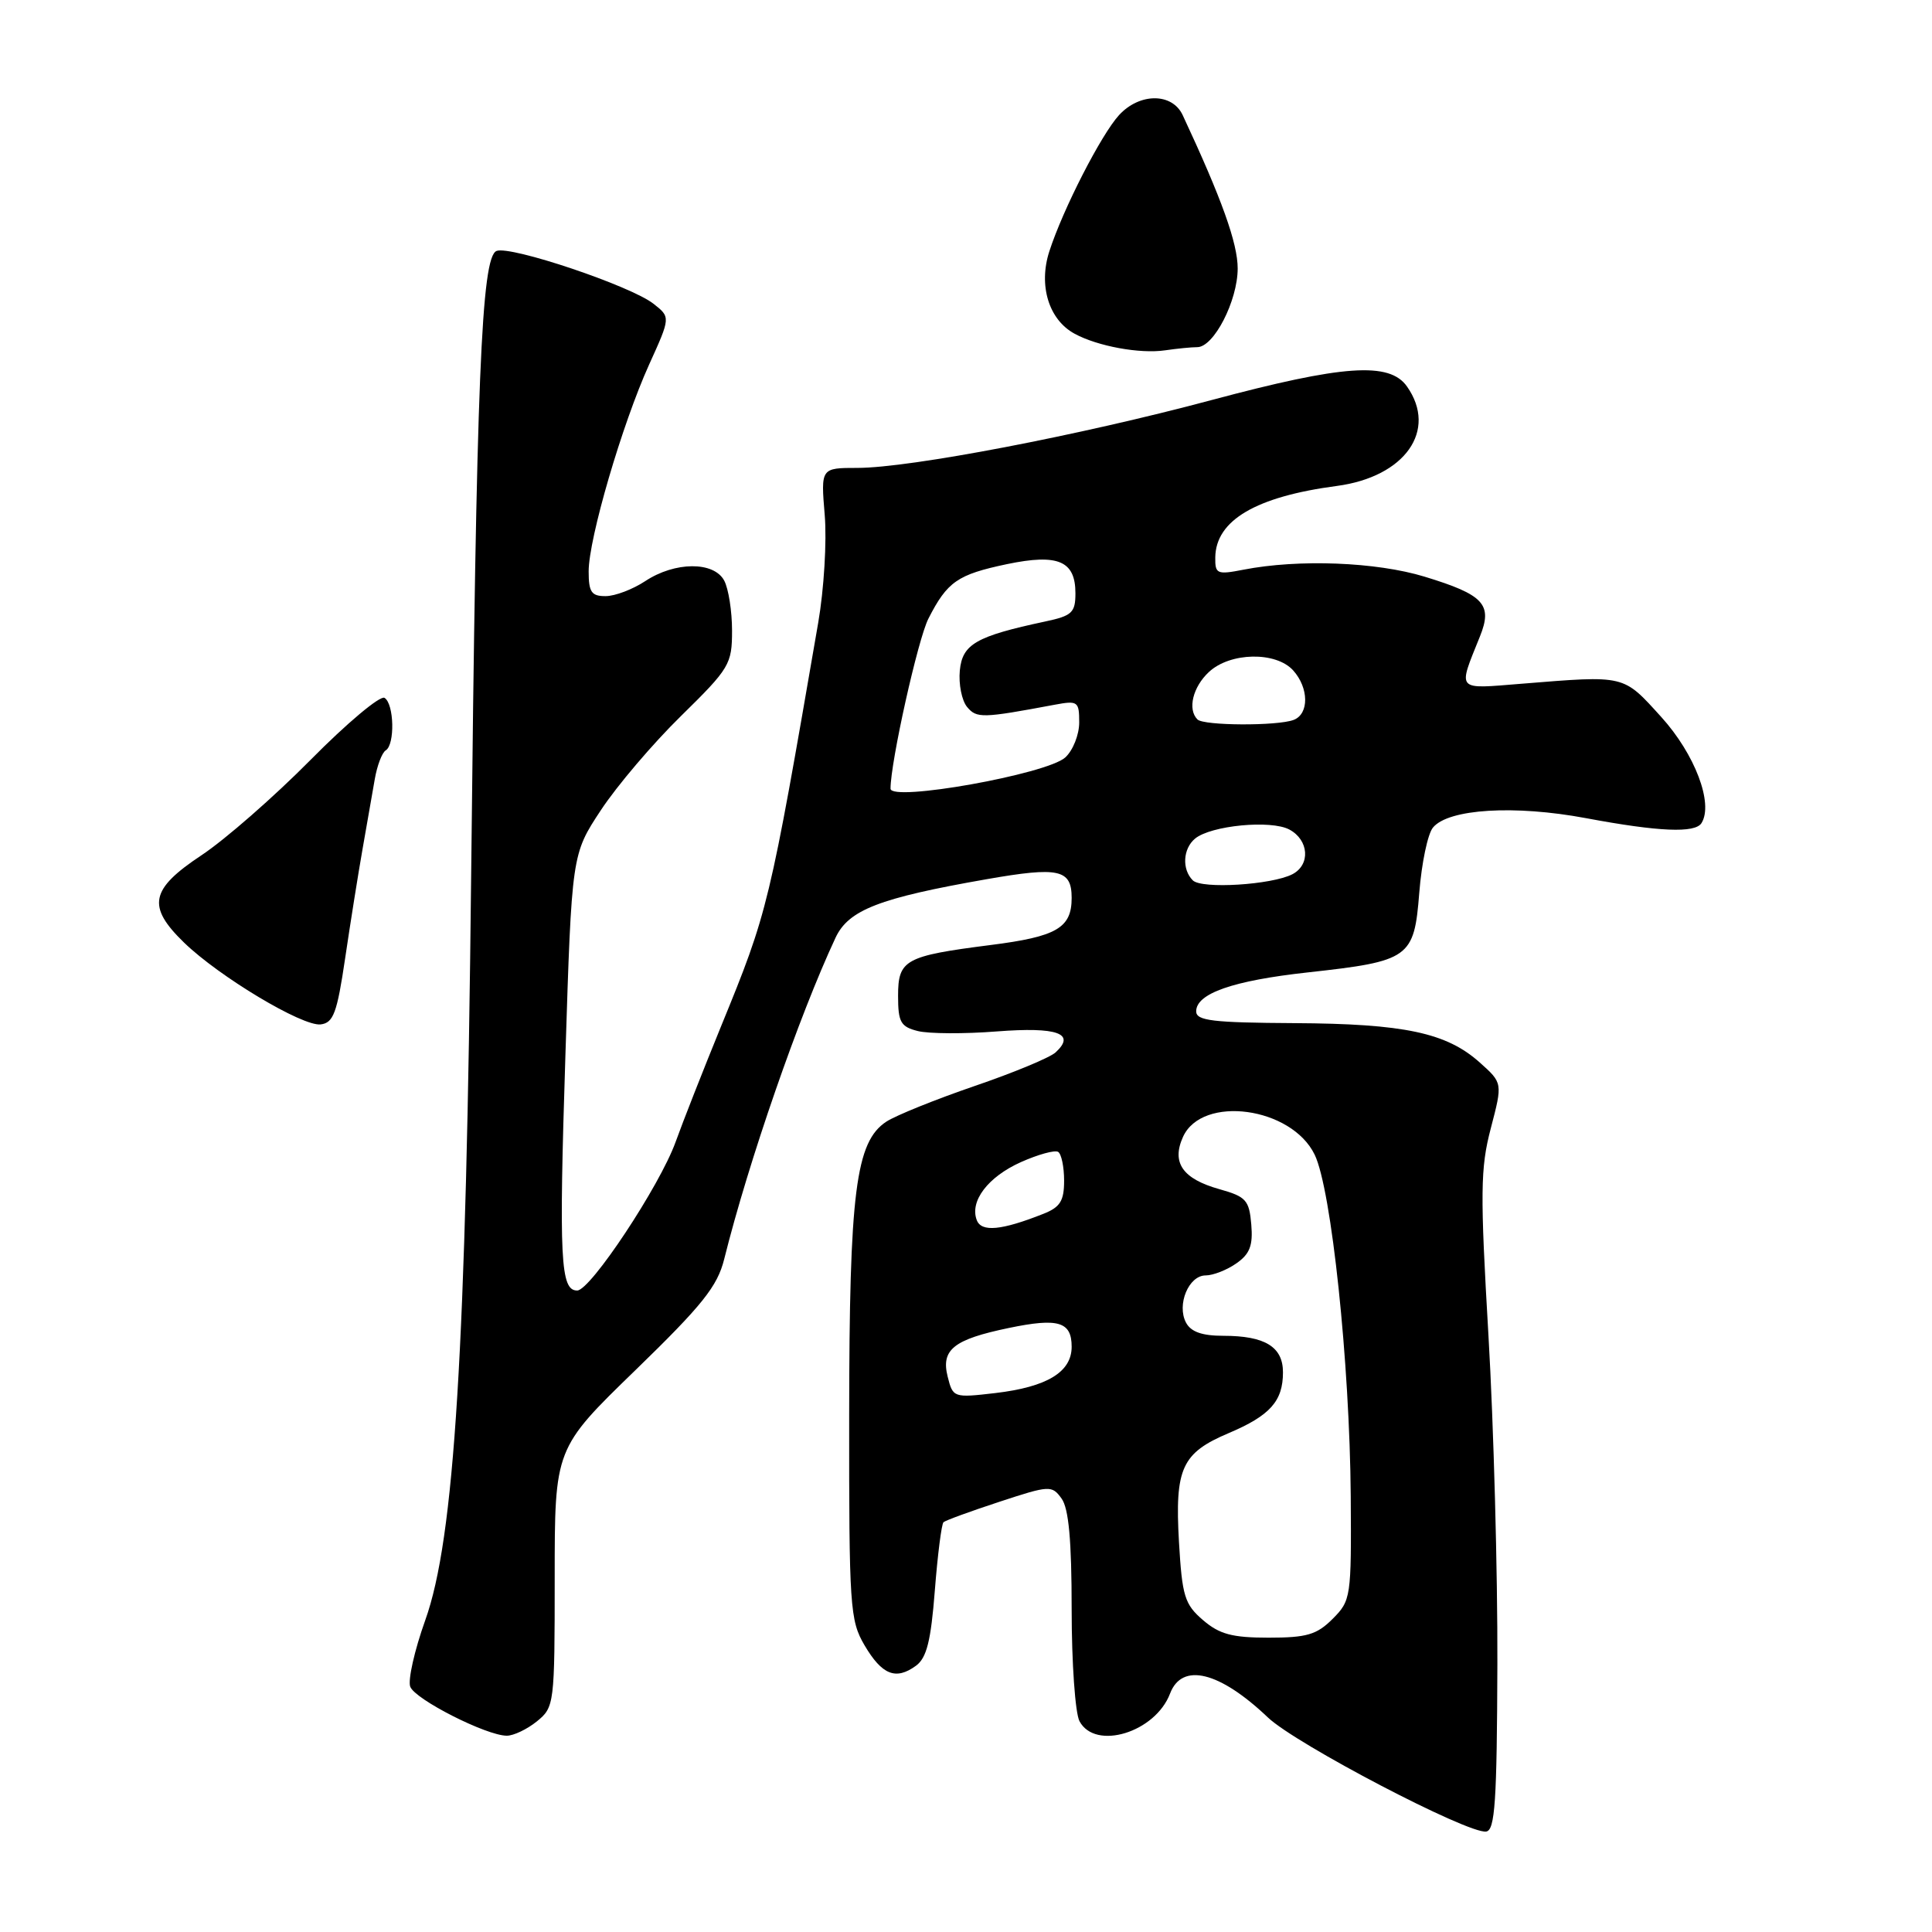 <?xml version="1.0" encoding="UTF-8" standalone="no"?>
<!DOCTYPE svg PUBLIC "-//W3C//DTD SVG 1.1//EN" "http://www.w3.org/Graphics/SVG/1.1/DTD/svg11.dtd" >
<svg xmlns="http://www.w3.org/2000/svg" xmlns:xlink="http://www.w3.org/1999/xlink" version="1.1" viewBox="0 0 256 256">
 <g >
 <path fill="currentColor"
d=" M 198.41 220.50 C 198.45 208.40 197.92 188.82 197.23 177.00 C 196.12 157.99 196.15 154.81 197.54 149.50 C 199.11 143.50 199.11 143.50 196.09 140.80 C 191.68 136.84 186.06 135.65 171.50 135.57 C 160.69 135.51 158.50 135.25 158.50 134.01 C 158.50 131.64 163.37 129.94 173.28 128.85 C 186.80 127.36 187.38 126.95 188.06 118.30 C 188.37 114.38 189.18 110.48 189.88 109.65 C 191.93 107.17 200.70 106.64 210.15 108.41 C 219.82 110.22 224.62 110.42 225.46 109.06 C 227.07 106.47 224.58 99.92 220.13 95.01 C 215.02 89.38 215.47 89.48 201.60 90.60 C 192.84 91.30 193.15 91.67 196.10 84.33 C 197.81 80.09 196.63 78.81 188.76 76.41 C 182.36 74.46 172.07 74.06 164.75 75.49 C 161.26 76.17 161.00 76.05 161.03 73.86 C 161.10 68.94 166.41 65.81 177.14 64.39 C 186.16 63.19 190.52 57.04 186.44 51.22 C 184.12 47.91 178.02 48.33 160.50 53.02 C 143.06 57.69 120.62 61.99 113.63 62.00 C 108.76 62.00 108.76 62.00 109.28 68.25 C 109.57 71.69 109.18 78.10 108.42 82.50 C 101.92 120.18 101.79 120.73 95.54 136.00 C 93.18 141.78 90.47 148.67 89.52 151.32 C 87.42 157.14 78.24 171.00 76.48 171.00 C 74.26 171.00 74.05 166.97 74.92 139.82 C 75.76 113.20 75.76 113.20 79.62 107.35 C 81.74 104.13 86.52 98.51 90.24 94.87 C 96.68 88.55 97.00 88.01 97.00 83.55 C 97.00 80.98 96.53 78.00 95.96 76.93 C 94.59 74.37 89.43 74.40 85.50 77.00 C 83.85 78.09 81.49 78.99 80.25 78.99 C 78.37 79.00 78.00 78.46 78.00 75.71 C 78.00 71.37 82.44 56.20 86.01 48.31 C 88.86 42.03 88.86 42.03 86.59 40.25 C 83.58 37.88 67.68 32.53 65.80 33.25 C 63.78 34.02 63.12 50.19 62.43 116.00 C 61.77 178.84 60.23 203.89 56.34 214.71 C 54.92 218.68 54.03 222.64 54.36 223.50 C 55.01 225.19 64.43 229.97 67.14 229.99 C 68.04 230.00 69.84 229.14 71.14 228.09 C 73.45 226.21 73.50 225.84 73.50 209.05 C 73.50 191.93 73.50 191.93 84.19 181.56 C 93.07 172.94 95.06 170.45 95.96 166.84 C 99.18 153.92 105.88 134.58 110.71 124.26 C 112.43 120.57 116.50 118.99 130.73 116.50 C 140.31 114.82 142.00 115.19 142.00 118.98 C 142.00 122.96 140.02 124.11 131.26 125.22 C 119.91 126.67 119.00 127.17 119.00 131.96 C 119.00 135.44 119.34 136.05 121.62 136.62 C 123.06 136.98 127.77 137.01 132.08 136.67 C 140.12 136.05 142.60 136.94 139.87 139.45 C 139.12 140.14 134.28 142.15 129.12 143.91 C 123.96 145.68 118.71 147.80 117.45 148.62 C 113.38 151.29 112.54 157.96 112.52 187.50 C 112.50 212.95 112.62 214.70 114.55 218.00 C 116.87 221.94 118.70 222.67 121.37 220.72 C 122.79 219.68 123.35 217.44 123.87 210.75 C 124.24 206.01 124.76 201.93 125.02 201.70 C 125.28 201.46 128.61 200.25 132.41 199.00 C 139.07 196.81 139.38 196.79 140.66 198.56 C 141.61 199.86 142.00 204.09 142.00 213.26 C 142.00 220.34 142.47 227.00 143.04 228.07 C 145.13 231.99 153.08 229.56 155.04 224.40 C 156.62 220.25 161.59 221.47 168.00 227.57 C 171.70 231.10 194.51 243.02 196.92 242.69 C 198.10 242.53 198.35 238.71 198.41 220.50 Z  M 45.73 127.00 C 46.42 122.33 47.46 115.80 48.04 112.50 C 48.62 109.20 49.35 105.03 49.66 103.24 C 49.97 101.45 50.62 99.73 51.11 99.43 C 52.35 98.67 52.23 93.26 50.95 92.47 C 50.38 92.12 45.97 95.81 41.15 100.69 C 36.33 105.56 29.83 111.25 26.69 113.33 C 19.89 117.84 19.44 120.10 24.39 124.90 C 29.07 129.43 40.07 136.02 42.49 135.74 C 44.18 135.53 44.66 134.24 45.73 127.00 Z  M 158.64 46.00 C 160.84 46.00 163.99 39.87 164.00 35.58 C 164.00 32.23 161.89 26.34 156.71 15.25 C 155.32 12.28 151.01 12.28 148.28 15.25 C 145.91 17.84 140.85 27.71 139.04 33.31 C 137.58 37.83 138.97 42.37 142.39 44.22 C 145.43 45.88 151.05 46.91 154.38 46.42 C 155.96 46.19 157.88 46.00 158.64 46.00 Z  M 159.40 214.67 C 156.97 212.58 156.64 211.51 156.22 204.33 C 155.66 194.55 156.58 192.53 162.82 189.89 C 168.29 187.57 170.00 185.66 170.00 181.84 C 170.00 178.46 167.62 177.00 162.10 177.00 C 159.28 177.00 157.80 176.48 157.15 175.25 C 155.90 172.87 157.51 169.00 159.75 169.00 C 160.74 169.00 162.58 168.28 163.83 167.40 C 165.61 166.16 166.04 165.03 165.80 162.24 C 165.53 159.03 165.10 158.56 161.61 157.58 C 156.70 156.21 155.20 154.06 156.76 150.63 C 159.30 145.06 171.13 146.67 174.20 153.00 C 176.42 157.58 178.85 180.61 178.98 198.26 C 179.07 211.65 179.01 212.08 176.58 214.51 C 174.48 216.61 173.15 217.00 168.10 217.00 C 163.27 217.00 161.59 216.55 159.40 214.67 Z  M 125.57 182.41 C 124.67 178.83 126.36 177.48 133.69 175.96 C 140.23 174.60 142.00 175.13 142.00 178.45 C 142.00 181.80 138.75 183.78 131.87 184.59 C 126.35 185.23 126.27 185.20 125.57 182.41 Z  M 129.43 161.68 C 128.46 159.16 130.91 155.94 135.29 153.98 C 137.56 152.97 139.77 152.36 140.21 152.63 C 140.64 152.90 141.00 154.61 141.00 156.44 C 141.00 159.13 140.48 159.96 138.25 160.84 C 132.70 163.04 130.05 163.29 129.43 161.68 Z  M 158.05 116.65 C 156.59 115.19 156.74 112.46 158.35 111.12 C 160.45 109.38 168.41 108.61 170.85 109.92 C 173.44 111.31 173.67 114.58 171.25 115.84 C 168.52 117.25 159.23 117.83 158.05 116.65 Z  M 118.00 104.50 C 118.00 100.98 121.63 84.69 123.02 81.97 C 125.52 77.07 126.87 76.13 133.43 74.75 C 140.20 73.34 142.50 74.32 142.50 78.61 C 142.50 81.17 142.05 81.60 138.50 82.35 C 129.32 84.31 127.52 85.35 127.18 88.85 C 127.01 90.65 127.44 92.82 128.14 93.67 C 129.41 95.20 130.15 95.18 139.75 93.38 C 142.82 92.81 143.00 92.94 143.00 95.73 C 143.00 97.36 142.17 99.44 141.15 100.37 C 138.69 102.59 118.00 106.28 118.00 104.50 Z  M 158.67 95.33 C 157.33 94.00 158.05 91.03 160.19 89.04 C 163.00 86.42 169.06 86.30 171.35 88.83 C 173.44 91.15 173.48 94.60 171.42 95.39 C 169.28 96.21 159.50 96.17 158.67 95.33 Z "/>
</g>
</svg>